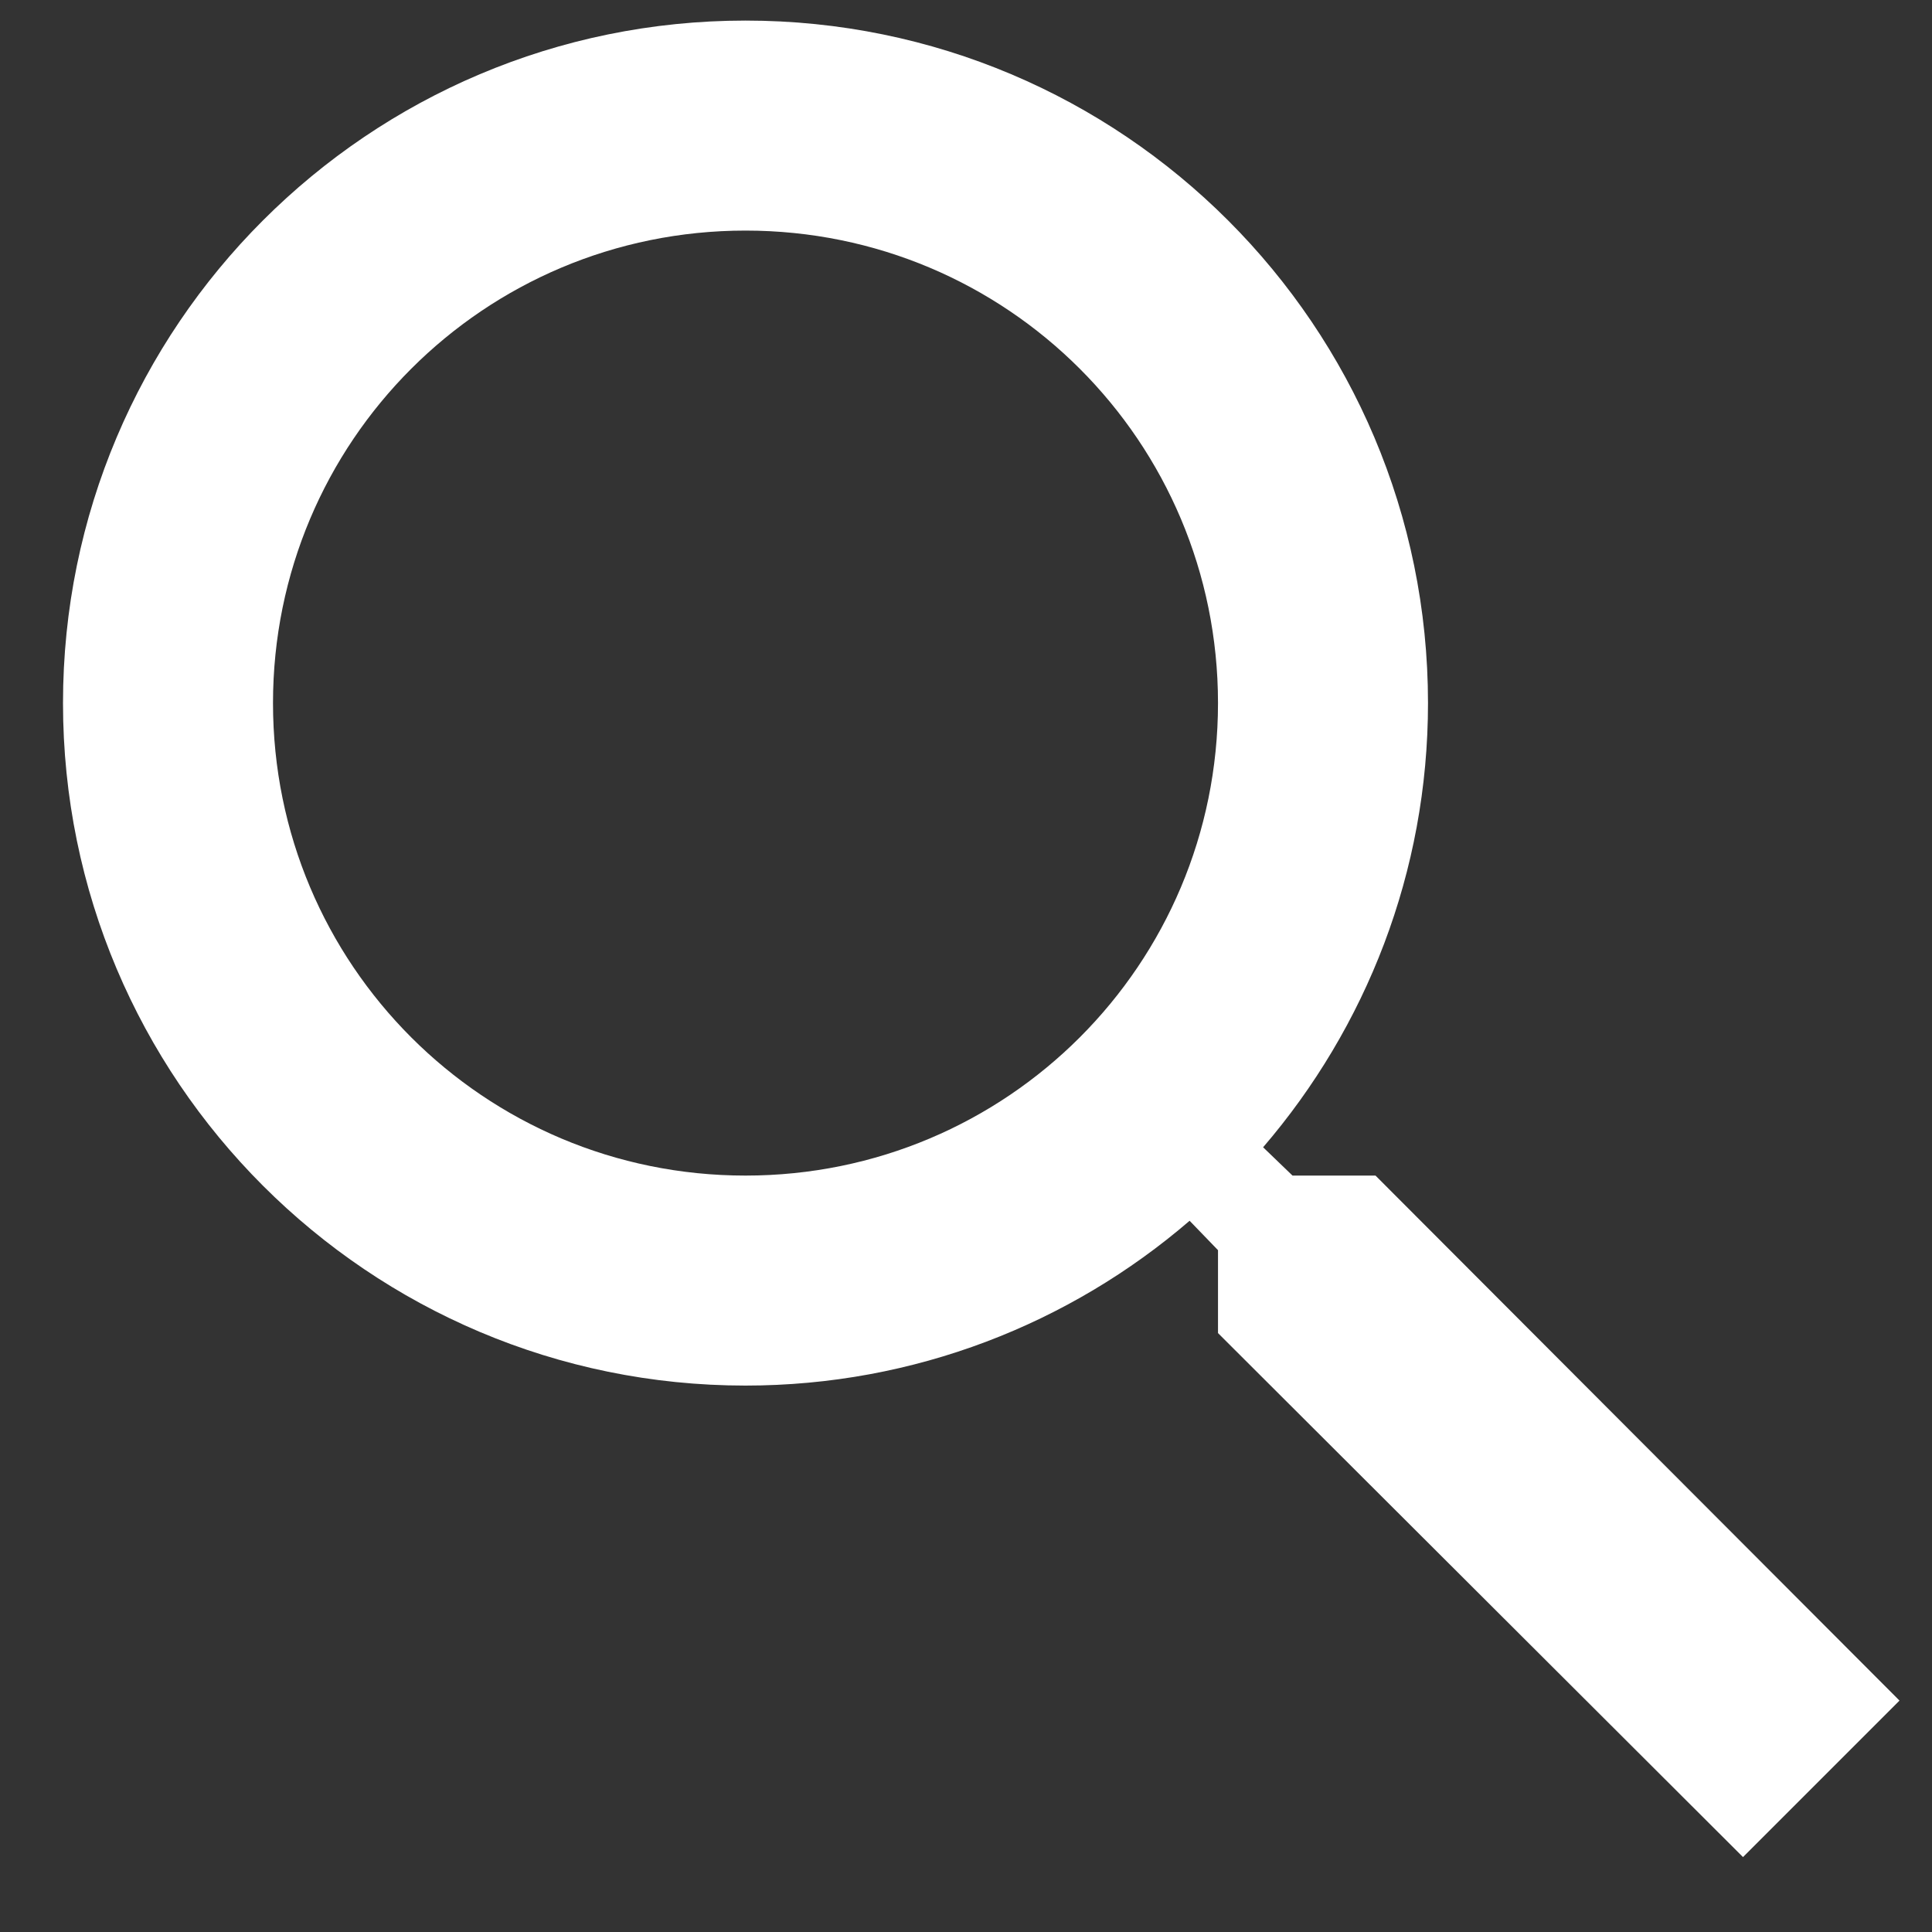 <svg width="23" height="23" viewBox="0 0 23 23" fill="white" xmlns="http://www.w3.org/2000/svg">
<rect x="0" y="0" width="23" height="23" fill="#333333" stroke="none"/>
<path id="Vector" d="M16.375 13.995H15.387L15.037 13.658C16.262 12.232 17 10.383 17 8.37C17 3.882 13.363 0.245 8.875 0.245C4.388 0.245 0.75 3.882 0.75 8.37C0.75 12.857 4.388 16.495 8.875 16.495C10.887 16.495 12.738 15.758 14.162 14.533L14.5 14.883V15.87L20.75 22.108L22.613 20.245L16.375 13.995ZM8.875 13.995C5.763 13.995 3.25 11.482 3.25 8.37C3.25 5.257 5.763 2.745 8.875 2.745C11.988 2.745 14.5 5.257 14.5 8.37C14.5 11.482 11.988 13.995 8.875 13.995Z" fill="white"/>
</svg>
